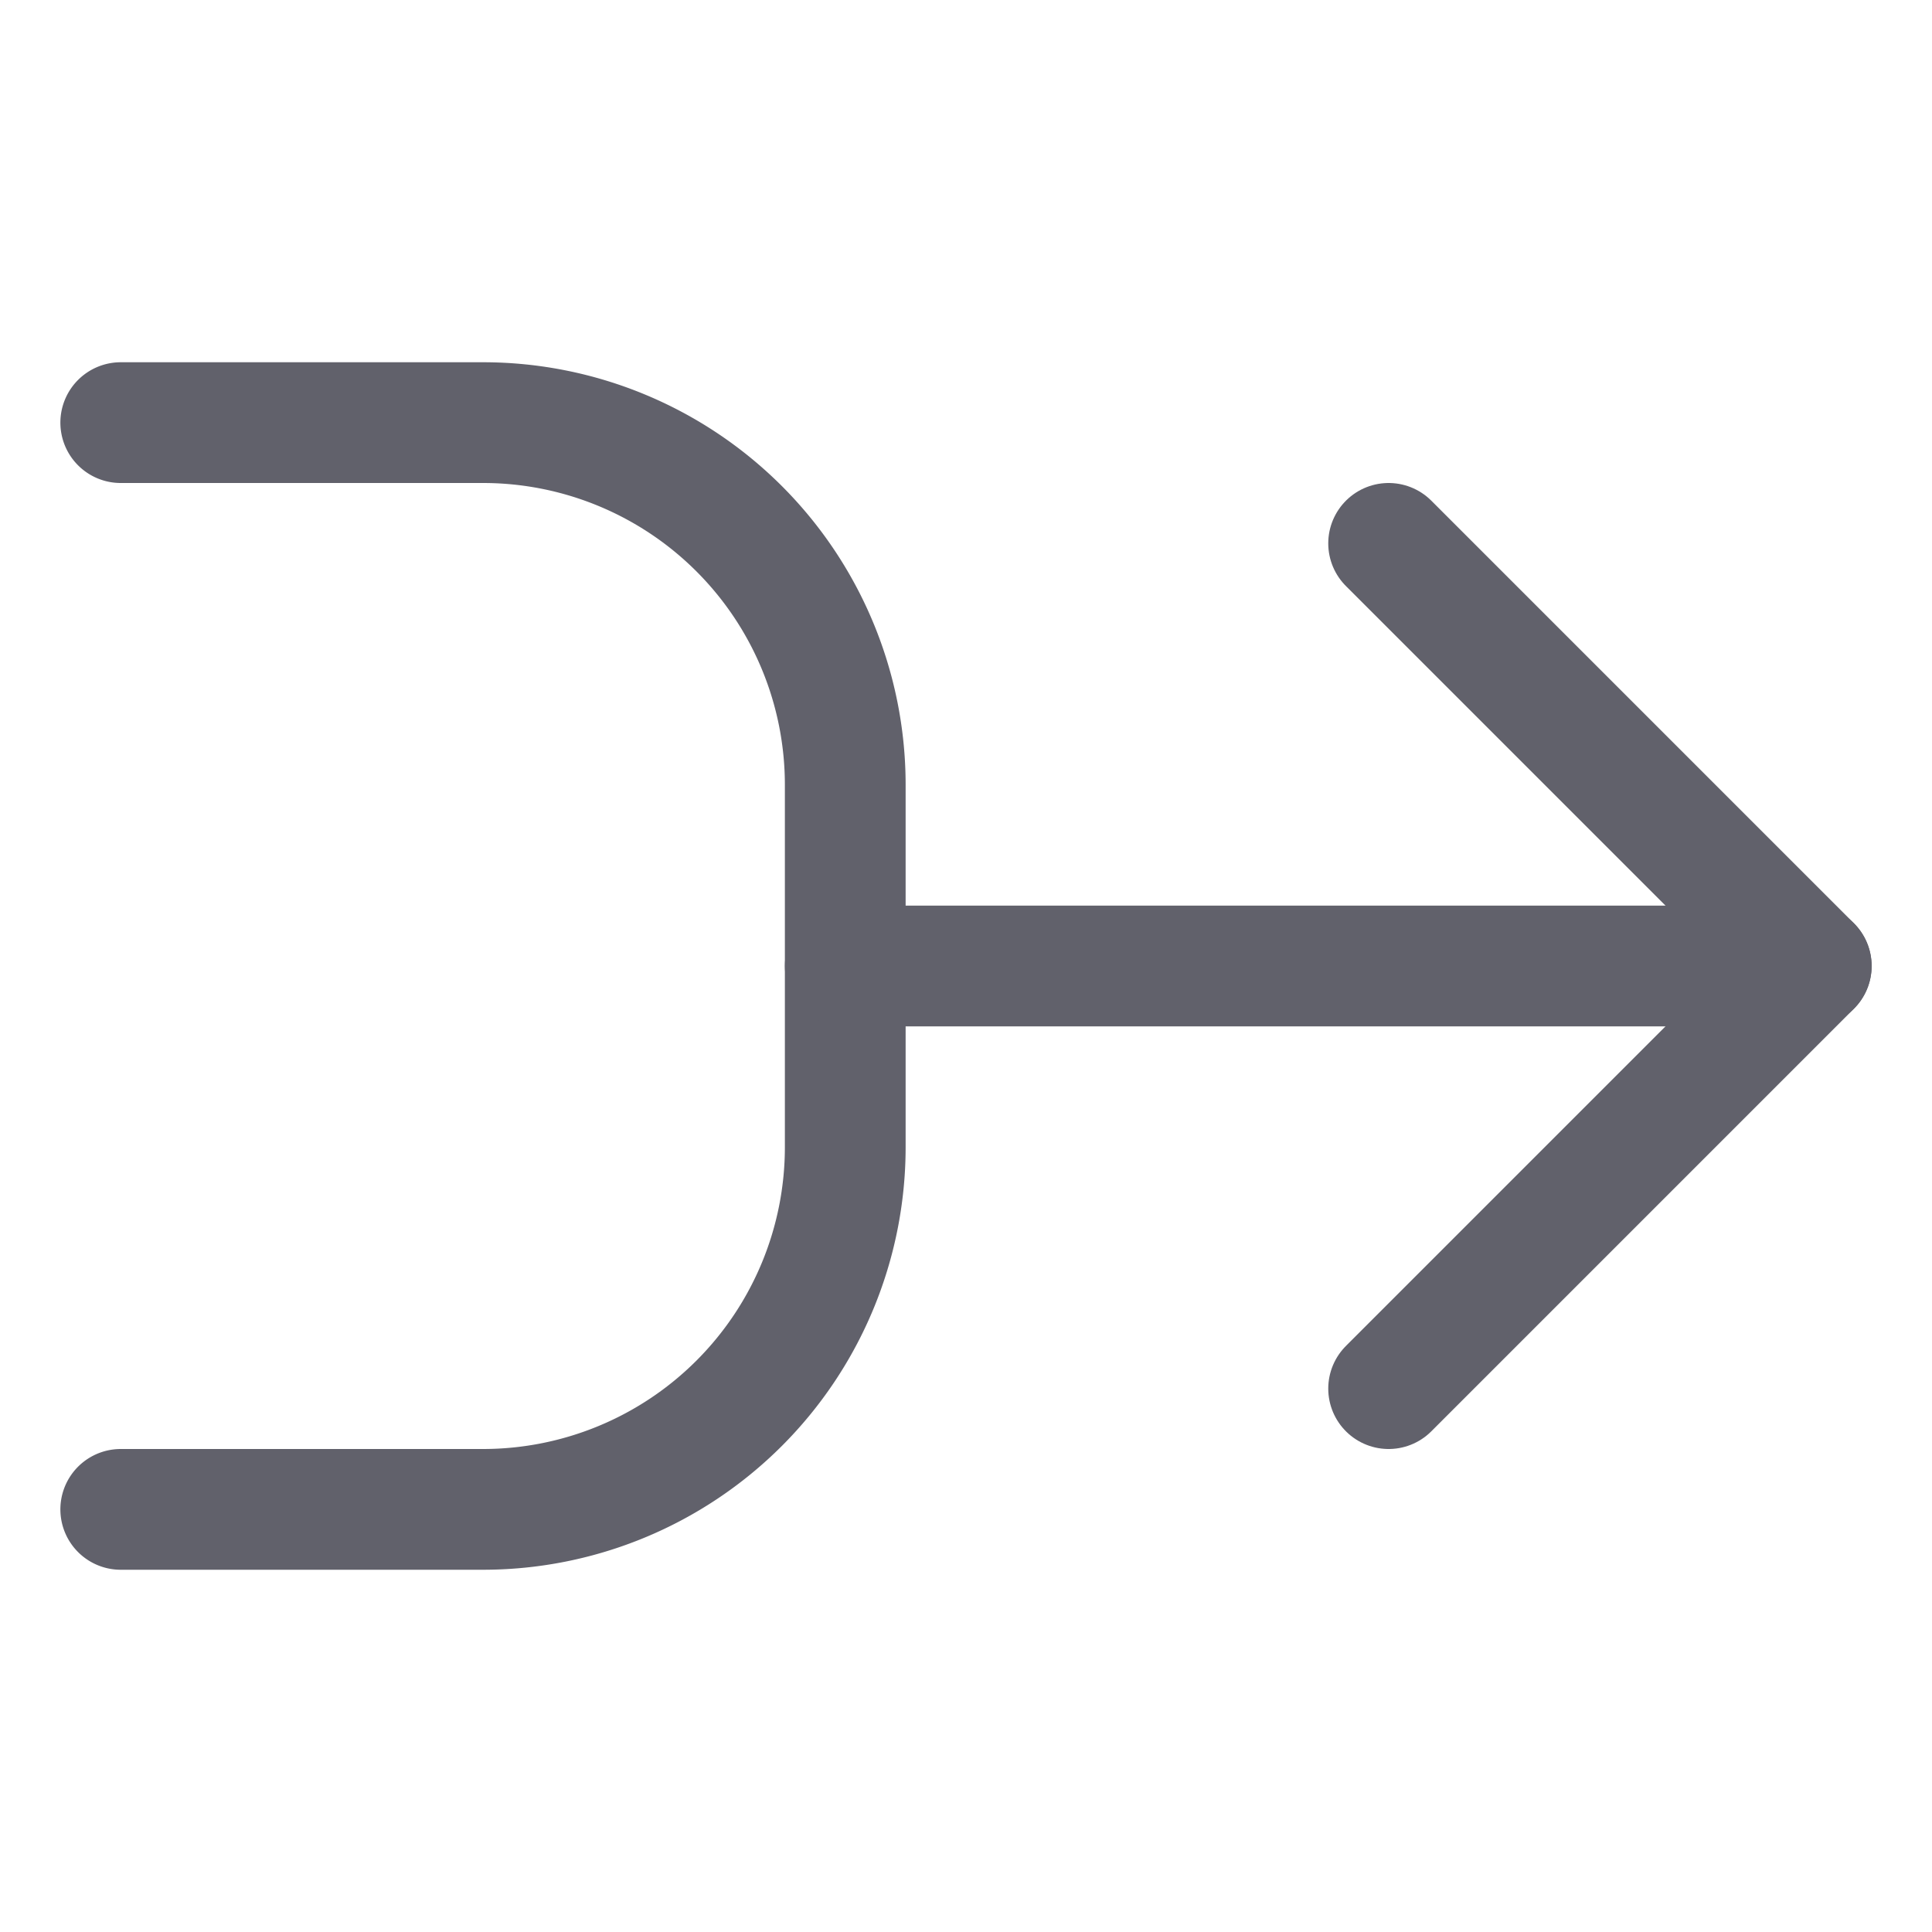 <svg xmlns="http://www.w3.org/2000/svg" height="24" width="24" viewBox="0 0 32 32"><g stroke-linecap="round" fill="#61616b" stroke-linejoin="round" class="nc-icon-wrapper"><path data-cap="butt" d="M2,7H8a6,6,0,0,1,6,6v6a6,6,0,0,1-6,6H2" fill="none" stroke="#61616b" stroke-width="2"></path><line data-cap="butt" x1="14" y1="16" x2="30" y2="16" fill="none" stroke="#61616b" stroke-width="2"></line><polyline points="23 9 30 16 23 23" fill="none" stroke="#61616b" stroke-width="2"></polyline></g></svg>